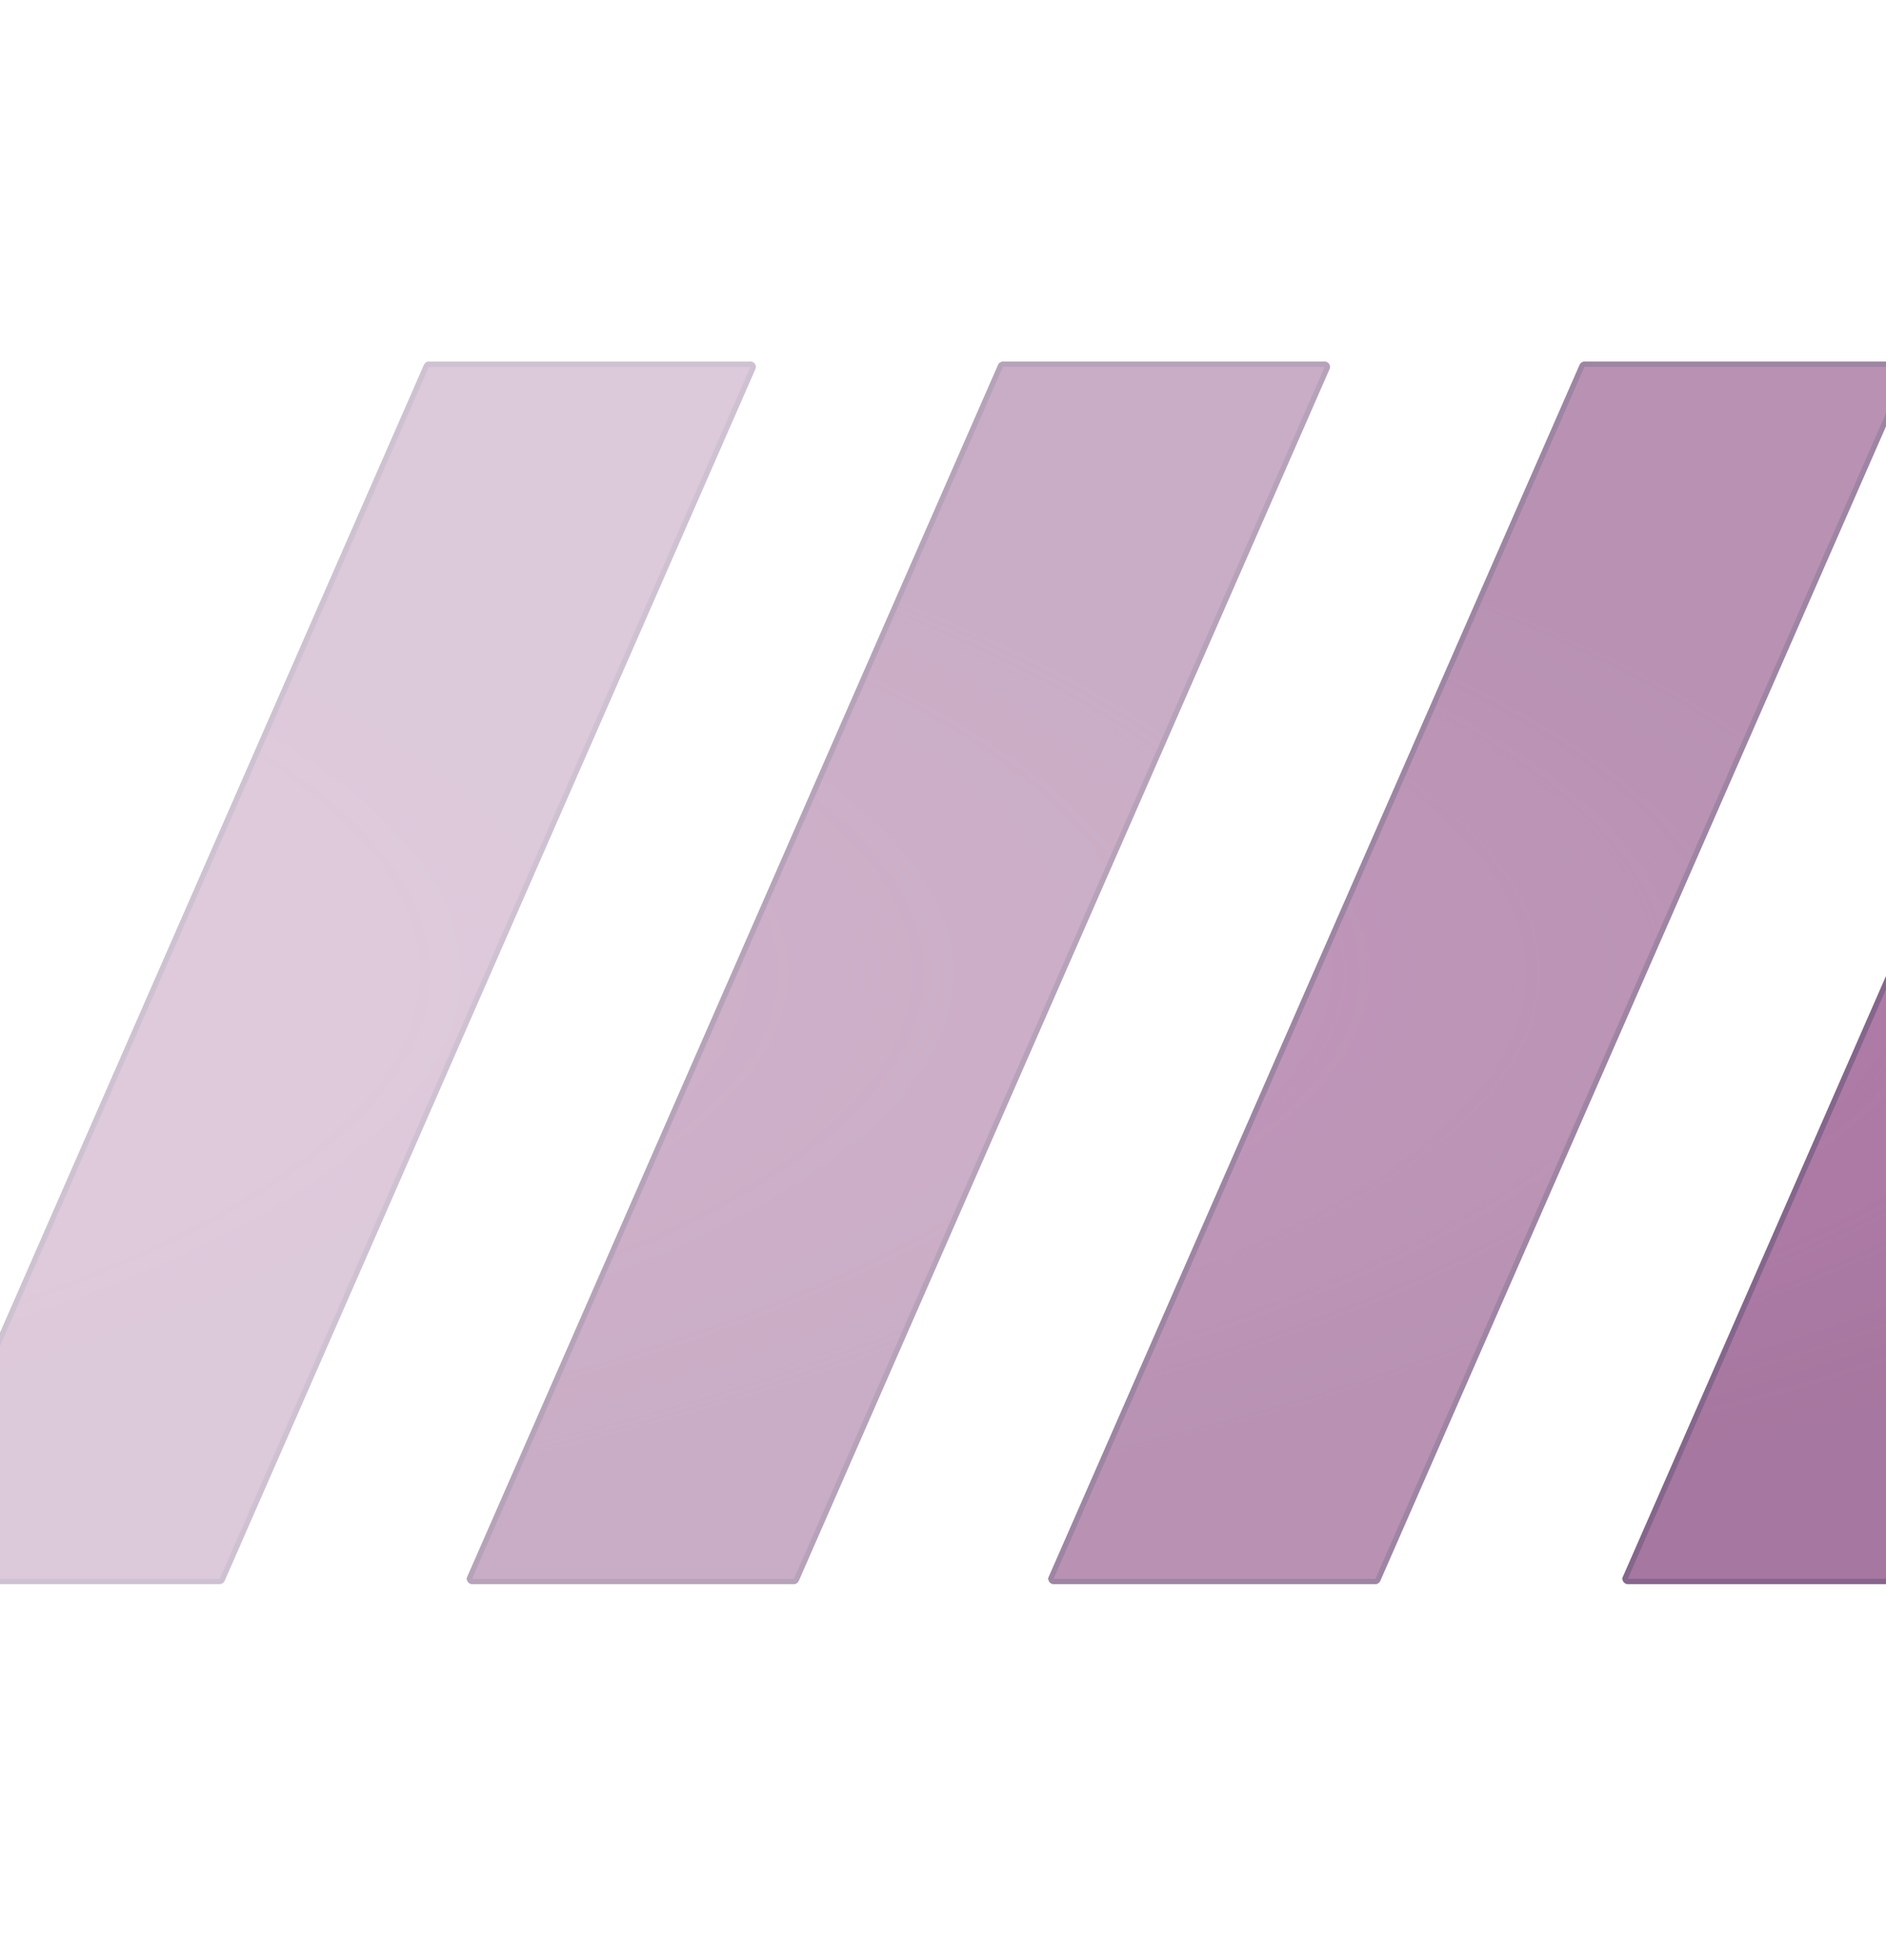 <svg width="360" height="374" viewBox="0 0 360 374" fill="none" xmlns="http://www.w3.org/2000/svg">
<g opacity="0.6">
<g filter="url(#filter0_dddii_7875_10145)">
<path d="M411.126 70.599C411.285 70.235 411.644 70 412.041 70H473.452C474.173 70 474.657 70.741 474.368 71.401L373.042 302.639C372.883 303.003 372.524 303.238 372.126 303.238H310.716C309.995 303.238 309.511 302.497 309.8 301.837L411.126 70.599Z" fill="#6B1C60"/>
<path d="M411.126 70.599C411.285 70.235 411.644 70 412.041 70H473.452C474.173 70 474.657 70.741 474.368 71.401L373.042 302.639C372.883 303.003 372.524 303.238 372.126 303.238H310.716C309.995 303.238 309.511 302.497 309.8 301.837L411.126 70.599Z" fill="url(#paint0_radial_7875_10145)"/>
<path d="M411.583 70.799C411.663 70.618 411.843 70.5 412.041 70.5H473.452C473.813 70.5 474.055 70.87 473.91 71.201L372.584 302.439C372.505 302.62 372.325 302.738 372.126 302.738H310.716C310.355 302.738 310.113 302.368 310.258 302.037L309.8 301.837L310.258 302.037L411.583 70.799Z" stroke="#330040"/>
</g>
<g opacity="0.8" filter="url(#filter1_dddii_7875_10145)">
<path d="M301.532 70.599C301.692 70.235 302.051 70 302.448 70H363.858C364.58 70 365.064 70.741 364.774 71.401L263.449 302.639C263.29 303.003 262.93 303.238 262.533 303.238H201.123C200.401 303.238 199.917 302.497 200.207 301.837L301.532 70.599Z" fill="#6B1C60"/>
<path d="M301.532 70.599C301.692 70.235 302.051 70 302.448 70H363.858C364.58 70 365.064 70.741 364.774 71.401L263.449 302.639C263.29 303.003 262.93 303.238 262.533 303.238H201.123C200.401 303.238 199.917 302.497 200.207 301.837L301.532 70.599Z" fill="url(#paint1_radial_7875_10145)"/>
<path d="M301.99 70.799C302.07 70.618 302.25 70.5 302.448 70.5H363.858C364.219 70.5 364.461 70.87 364.316 71.201L262.991 302.439C262.911 302.62 262.732 302.738 262.533 302.738H201.123C200.762 302.738 200.52 302.368 200.665 302.037L200.207 301.837L200.665 302.037L301.99 70.799Z" stroke="#330040"/>
</g>
<g opacity="0.6" filter="url(#filter2_dddii_7875_10145)">
<path d="M190.533 70.599C190.693 70.235 191.052 70 191.449 70H252.86C253.581 70 254.065 70.741 253.776 71.401L152.45 302.639C152.291 303.003 151.931 303.238 151.534 303.238H90.124C89.403 303.238 88.918 302.497 89.208 301.837L190.533 70.599Z" fill="#6B1C60"/>
<path d="M190.533 70.599C190.693 70.235 191.052 70 191.449 70H252.86C253.581 70 254.065 70.741 253.776 71.401L152.45 302.639C152.291 303.003 151.931 303.238 151.534 303.238H90.124C89.403 303.238 88.918 302.497 89.208 301.837L190.533 70.599Z" fill="url(#paint2_radial_7875_10145)"/>
<path d="M190.991 70.799C191.071 70.618 191.251 70.5 191.449 70.5H252.86C253.22 70.5 253.462 70.87 253.318 71.201L151.992 302.439C151.913 302.62 151.733 302.738 151.534 302.738H90.124C89.763 302.738 89.521 302.368 89.666 302.037L89.208 301.837L89.666 302.037L190.991 70.799Z" stroke="#330040"/>
</g>
<g opacity="0.4" filter="url(#filter3_dddii_7875_10145)">
<path d="M80.939 70.599C81.099 70.235 81.458 70 81.855 70H143.266C143.987 70 144.471 70.741 144.182 71.401L42.856 302.639C42.697 303.003 42.337 303.238 41.94 303.238H-19.47C-20.191 303.238 -20.675 302.497 -20.386 301.837L80.939 70.599Z" fill="#6B1C60"/>
<path d="M80.939 70.599C81.099 70.235 81.458 70 81.855 70H143.266C143.987 70 144.471 70.741 144.182 71.401L42.856 302.639C42.697 303.003 42.337 303.238 41.94 303.238H-19.47C-20.191 303.238 -20.675 302.497 -20.386 301.837L80.939 70.599Z" fill="url(#paint3_radial_7875_10145)"/>
<path d="M81.397 70.799C81.477 70.618 81.657 70.5 81.855 70.5H143.266C143.626 70.5 143.868 70.87 143.724 71.201L42.398 302.439C42.319 302.62 42.139 302.738 41.94 302.738H-19.47C-19.831 302.738 -20.073 302.368 -19.928 302.037L-20.386 301.837L-19.928 302.037L81.397 70.799Z" stroke="#330040"/>
</g>
</g>
<defs>
<filter id="filter0_dddii_7875_10145" x="239.715" y="0" width="304.738" height="373.238" filterUnits="userSpaceOnUse" color-interpolation-filters="sRGB">
<feFlood flood-opacity="0" result="BackgroundImageFix"/>
<feColorMatrix in="SourceAlpha" type="matrix" values="0 0 0 0 0 0 0 0 0 0 0 0 0 0 0 0 0 0 127 0" result="hardAlpha"/>
<feOffset dy="2"/>
<feGaussianBlur stdDeviation="25"/>
<feComposite in2="hardAlpha" operator="out"/>
<feColorMatrix type="matrix" values="0 0 0 0 0.518 0 0 0 0 0.149 0 0 0 0 0.478 0 0 0 1 0"/>
<feBlend mode="normal" in2="BackgroundImageFix" result="effect1_dropShadow_7875_10145"/>
<feColorMatrix in="SourceAlpha" type="matrix" values="0 0 0 0 0 0 0 0 0 0 0 0 0 0 0 0 0 0 127 0" result="hardAlpha"/>
<feOffset/>
<feGaussianBlur stdDeviation="35"/>
<feComposite in2="hardAlpha" operator="out"/>
<feColorMatrix type="matrix" values="0 0 0 0 0.518 0 0 0 0 0.149 0 0 0 0 0.478 0 0 0 0.2 0"/>
<feBlend mode="normal" in2="effect1_dropShadow_7875_10145" result="effect2_dropShadow_7875_10145"/>
<feColorMatrix in="SourceAlpha" type="matrix" values="0 0 0 0 0 0 0 0 0 0 0 0 0 0 0 0 0 0 127 0" result="hardAlpha"/>
<feOffset/>
<feGaussianBlur stdDeviation="20"/>
<feComposite in2="hardAlpha" operator="out"/>
<feColorMatrix type="matrix" values="0 0 0 0 0.518 0 0 0 0 0.149 0 0 0 0 0.478 0 0 0 1 0"/>
<feBlend mode="normal" in2="effect2_dropShadow_7875_10145" result="effect3_dropShadow_7875_10145"/>
<feBlend mode="normal" in="SourceGraphic" in2="effect3_dropShadow_7875_10145" result="shape"/>
<feColorMatrix in="SourceAlpha" type="matrix" values="0 0 0 0 0 0 0 0 0 0 0 0 0 0 0 0 0 0 127 0" result="hardAlpha"/>
<feOffset dy="1"/>
<feComposite in2="hardAlpha" operator="arithmetic" k2="-1" k3="1"/>
<feColorMatrix type="matrix" values="0 0 0 0 0.518 0 0 0 0 0.149 0 0 0 0 0.478 0 0 0 1 0"/>
<feBlend mode="normal" in2="shape" result="effect4_innerShadow_7875_10145"/>
<feColorMatrix in="SourceAlpha" type="matrix" values="0 0 0 0 0 0 0 0 0 0 0 0 0 0 0 0 0 0 127 0" result="hardAlpha"/>
<feOffset dy="-4"/>
<feGaussianBlur stdDeviation="1"/>
<feComposite in2="hardAlpha" operator="arithmetic" k2="-1" k3="1"/>
<feColorMatrix type="matrix" values="0 0 0 0 0.518 0 0 0 0 0.149 0 0 0 0 0.478 0 0 0 1 0"/>
<feBlend mode="normal" in2="effect4_innerShadow_7875_10145" result="effect5_innerShadow_7875_10145"/>
</filter>
<filter id="filter1_dddii_7875_10145" x="130.122" y="0" width="304.738" height="373.238" filterUnits="userSpaceOnUse" color-interpolation-filters="sRGB">
<feFlood flood-opacity="0" result="BackgroundImageFix"/>
<feColorMatrix in="SourceAlpha" type="matrix" values="0 0 0 0 0 0 0 0 0 0 0 0 0 0 0 0 0 0 127 0" result="hardAlpha"/>
<feOffset dy="2"/>
<feGaussianBlur stdDeviation="25"/>
<feComposite in2="hardAlpha" operator="out"/>
<feColorMatrix type="matrix" values="0 0 0 0 0.518 0 0 0 0 0.149 0 0 0 0 0.478 0 0 0 1 0"/>
<feBlend mode="normal" in2="BackgroundImageFix" result="effect1_dropShadow_7875_10145"/>
<feColorMatrix in="SourceAlpha" type="matrix" values="0 0 0 0 0 0 0 0 0 0 0 0 0 0 0 0 0 0 127 0" result="hardAlpha"/>
<feOffset/>
<feGaussianBlur stdDeviation="35"/>
<feComposite in2="hardAlpha" operator="out"/>
<feColorMatrix type="matrix" values="0 0 0 0 0.518 0 0 0 0 0.149 0 0 0 0 0.478 0 0 0 0.2 0"/>
<feBlend mode="normal" in2="effect1_dropShadow_7875_10145" result="effect2_dropShadow_7875_10145"/>
<feColorMatrix in="SourceAlpha" type="matrix" values="0 0 0 0 0 0 0 0 0 0 0 0 0 0 0 0 0 0 127 0" result="hardAlpha"/>
<feOffset/>
<feGaussianBlur stdDeviation="20"/>
<feComposite in2="hardAlpha" operator="out"/>
<feColorMatrix type="matrix" values="0 0 0 0 0.518 0 0 0 0 0.149 0 0 0 0 0.478 0 0 0 1 0"/>
<feBlend mode="normal" in2="effect2_dropShadow_7875_10145" result="effect3_dropShadow_7875_10145"/>
<feBlend mode="normal" in="SourceGraphic" in2="effect3_dropShadow_7875_10145" result="shape"/>
<feColorMatrix in="SourceAlpha" type="matrix" values="0 0 0 0 0 0 0 0 0 0 0 0 0 0 0 0 0 0 127 0" result="hardAlpha"/>
<feOffset dy="1"/>
<feComposite in2="hardAlpha" operator="arithmetic" k2="-1" k3="1"/>
<feColorMatrix type="matrix" values="0 0 0 0 0.518 0 0 0 0 0.149 0 0 0 0 0.478 0 0 0 1 0"/>
<feBlend mode="normal" in2="shape" result="effect4_innerShadow_7875_10145"/>
<feColorMatrix in="SourceAlpha" type="matrix" values="0 0 0 0 0 0 0 0 0 0 0 0 0 0 0 0 0 0 127 0" result="hardAlpha"/>
<feOffset dy="-4"/>
<feGaussianBlur stdDeviation="1"/>
<feComposite in2="hardAlpha" operator="arithmetic" k2="-1" k3="1"/>
<feColorMatrix type="matrix" values="0 0 0 0 0.518 0 0 0 0 0.149 0 0 0 0 0.478 0 0 0 1 0"/>
<feBlend mode="normal" in2="effect4_innerShadow_7875_10145" result="effect5_innerShadow_7875_10145"/>
</filter>
<filter id="filter2_dddii_7875_10145" x="19.123" y="0" width="304.738" height="373.238" filterUnits="userSpaceOnUse" color-interpolation-filters="sRGB">
<feFlood flood-opacity="0" result="BackgroundImageFix"/>
<feColorMatrix in="SourceAlpha" type="matrix" values="0 0 0 0 0 0 0 0 0 0 0 0 0 0 0 0 0 0 127 0" result="hardAlpha"/>
<feOffset dy="2"/>
<feGaussianBlur stdDeviation="25"/>
<feComposite in2="hardAlpha" operator="out"/>
<feColorMatrix type="matrix" values="0 0 0 0 0.518 0 0 0 0 0.149 0 0 0 0 0.478 0 0 0 1 0"/>
<feBlend mode="normal" in2="BackgroundImageFix" result="effect1_dropShadow_7875_10145"/>
<feColorMatrix in="SourceAlpha" type="matrix" values="0 0 0 0 0 0 0 0 0 0 0 0 0 0 0 0 0 0 127 0" result="hardAlpha"/>
<feOffset/>
<feGaussianBlur stdDeviation="35"/>
<feComposite in2="hardAlpha" operator="out"/>
<feColorMatrix type="matrix" values="0 0 0 0 0.518 0 0 0 0 0.149 0 0 0 0 0.478 0 0 0 0.2 0"/>
<feBlend mode="normal" in2="effect1_dropShadow_7875_10145" result="effect2_dropShadow_7875_10145"/>
<feColorMatrix in="SourceAlpha" type="matrix" values="0 0 0 0 0 0 0 0 0 0 0 0 0 0 0 0 0 0 127 0" result="hardAlpha"/>
<feOffset/>
<feGaussianBlur stdDeviation="20"/>
<feComposite in2="hardAlpha" operator="out"/>
<feColorMatrix type="matrix" values="0 0 0 0 0.518 0 0 0 0 0.149 0 0 0 0 0.478 0 0 0 1 0"/>
<feBlend mode="normal" in2="effect2_dropShadow_7875_10145" result="effect3_dropShadow_7875_10145"/>
<feBlend mode="normal" in="SourceGraphic" in2="effect3_dropShadow_7875_10145" result="shape"/>
<feColorMatrix in="SourceAlpha" type="matrix" values="0 0 0 0 0 0 0 0 0 0 0 0 0 0 0 0 0 0 127 0" result="hardAlpha"/>
<feOffset dy="1"/>
<feComposite in2="hardAlpha" operator="arithmetic" k2="-1" k3="1"/>
<feColorMatrix type="matrix" values="0 0 0 0 0.518 0 0 0 0 0.149 0 0 0 0 0.478 0 0 0 1 0"/>
<feBlend mode="normal" in2="shape" result="effect4_innerShadow_7875_10145"/>
<feColorMatrix in="SourceAlpha" type="matrix" values="0 0 0 0 0 0 0 0 0 0 0 0 0 0 0 0 0 0 127 0" result="hardAlpha"/>
<feOffset dy="-4"/>
<feGaussianBlur stdDeviation="1"/>
<feComposite in2="hardAlpha" operator="arithmetic" k2="-1" k3="1"/>
<feColorMatrix type="matrix" values="0 0 0 0 0.518 0 0 0 0 0.149 0 0 0 0 0.478 0 0 0 1 0"/>
<feBlend mode="normal" in2="effect4_innerShadow_7875_10145" result="effect5_innerShadow_7875_10145"/>
</filter>
<filter id="filter3_dddii_7875_10145" x="-90.471" y="0" width="304.738" height="373.238" filterUnits="userSpaceOnUse" color-interpolation-filters="sRGB">
<feFlood flood-opacity="0" result="BackgroundImageFix"/>
<feColorMatrix in="SourceAlpha" type="matrix" values="0 0 0 0 0 0 0 0 0 0 0 0 0 0 0 0 0 0 127 0" result="hardAlpha"/>
<feOffset dy="2"/>
<feGaussianBlur stdDeviation="25"/>
<feComposite in2="hardAlpha" operator="out"/>
<feColorMatrix type="matrix" values="0 0 0 0 0.518 0 0 0 0 0.149 0 0 0 0 0.478 0 0 0 1 0"/>
<feBlend mode="normal" in2="BackgroundImageFix" result="effect1_dropShadow_7875_10145"/>
<feColorMatrix in="SourceAlpha" type="matrix" values="0 0 0 0 0 0 0 0 0 0 0 0 0 0 0 0 0 0 127 0" result="hardAlpha"/>
<feOffset/>
<feGaussianBlur stdDeviation="35"/>
<feComposite in2="hardAlpha" operator="out"/>
<feColorMatrix type="matrix" values="0 0 0 0 0.518 0 0 0 0 0.149 0 0 0 0 0.478 0 0 0 0.2 0"/>
<feBlend mode="normal" in2="effect1_dropShadow_7875_10145" result="effect2_dropShadow_7875_10145"/>
<feColorMatrix in="SourceAlpha" type="matrix" values="0 0 0 0 0 0 0 0 0 0 0 0 0 0 0 0 0 0 127 0" result="hardAlpha"/>
<feOffset/>
<feGaussianBlur stdDeviation="20"/>
<feComposite in2="hardAlpha" operator="out"/>
<feColorMatrix type="matrix" values="0 0 0 0 0.518 0 0 0 0 0.149 0 0 0 0 0.478 0 0 0 1 0"/>
<feBlend mode="normal" in2="effect2_dropShadow_7875_10145" result="effect3_dropShadow_7875_10145"/>
<feBlend mode="normal" in="SourceGraphic" in2="effect3_dropShadow_7875_10145" result="shape"/>
<feColorMatrix in="SourceAlpha" type="matrix" values="0 0 0 0 0 0 0 0 0 0 0 0 0 0 0 0 0 0 127 0" result="hardAlpha"/>
<feOffset dy="1"/>
<feComposite in2="hardAlpha" operator="arithmetic" k2="-1" k3="1"/>
<feColorMatrix type="matrix" values="0 0 0 0 0.518 0 0 0 0 0.149 0 0 0 0 0.478 0 0 0 1 0"/>
<feBlend mode="normal" in2="shape" result="effect4_innerShadow_7875_10145"/>
<feColorMatrix in="SourceAlpha" type="matrix" values="0 0 0 0 0 0 0 0 0 0 0 0 0 0 0 0 0 0 127 0" result="hardAlpha"/>
<feOffset dy="-4"/>
<feGaussianBlur stdDeviation="1"/>
<feComposite in2="hardAlpha" operator="arithmetic" k2="-1" k3="1"/>
<feColorMatrix type="matrix" values="0 0 0 0 0.518 0 0 0 0 0.149 0 0 0 0 0.478 0 0 0 1 0"/>
<feBlend mode="normal" in2="effect4_innerShadow_7875_10145" result="effect5_innerShadow_7875_10145"/>
</filter>
<radialGradient id="paint0_radial_7875_10145" cx="0" cy="0" r="1" gradientUnits="userSpaceOnUse" gradientTransform="translate(80.924 186.619) rotate(90) scale(116.619 394.057)">
<stop stop-color="#8E2E80"/>
<stop offset="1" stop-color="#9A3588" stop-opacity="0"/>
</radialGradient>
<radialGradient id="paint1_radial_7875_10145" cx="0" cy="0" r="1" gradientUnits="userSpaceOnUse" gradientTransform="translate(-28.669 186.619) rotate(90) scale(116.619 394.057)">
<stop stop-color="#8E2E80"/>
<stop offset="1" stop-color="#9A3588" stop-opacity="0"/>
</radialGradient>
<radialGradient id="paint2_radial_7875_10145" cx="0" cy="0" r="1" gradientUnits="userSpaceOnUse" gradientTransform="translate(-139.668 186.619) rotate(90) scale(116.619 394.057)">
<stop stop-color="#8E2E80"/>
<stop offset="1" stop-color="#9A3588" stop-opacity="0"/>
</radialGradient>
<radialGradient id="paint3_radial_7875_10145" cx="0" cy="0" r="1" gradientUnits="userSpaceOnUse" gradientTransform="translate(-249.262 186.619) rotate(90) scale(116.619 394.057)">
<stop stop-color="#8E2E80"/>
<stop offset="1" stop-color="#9A3588" stop-opacity="0"/>
</radialGradient>
</defs>
</svg>
